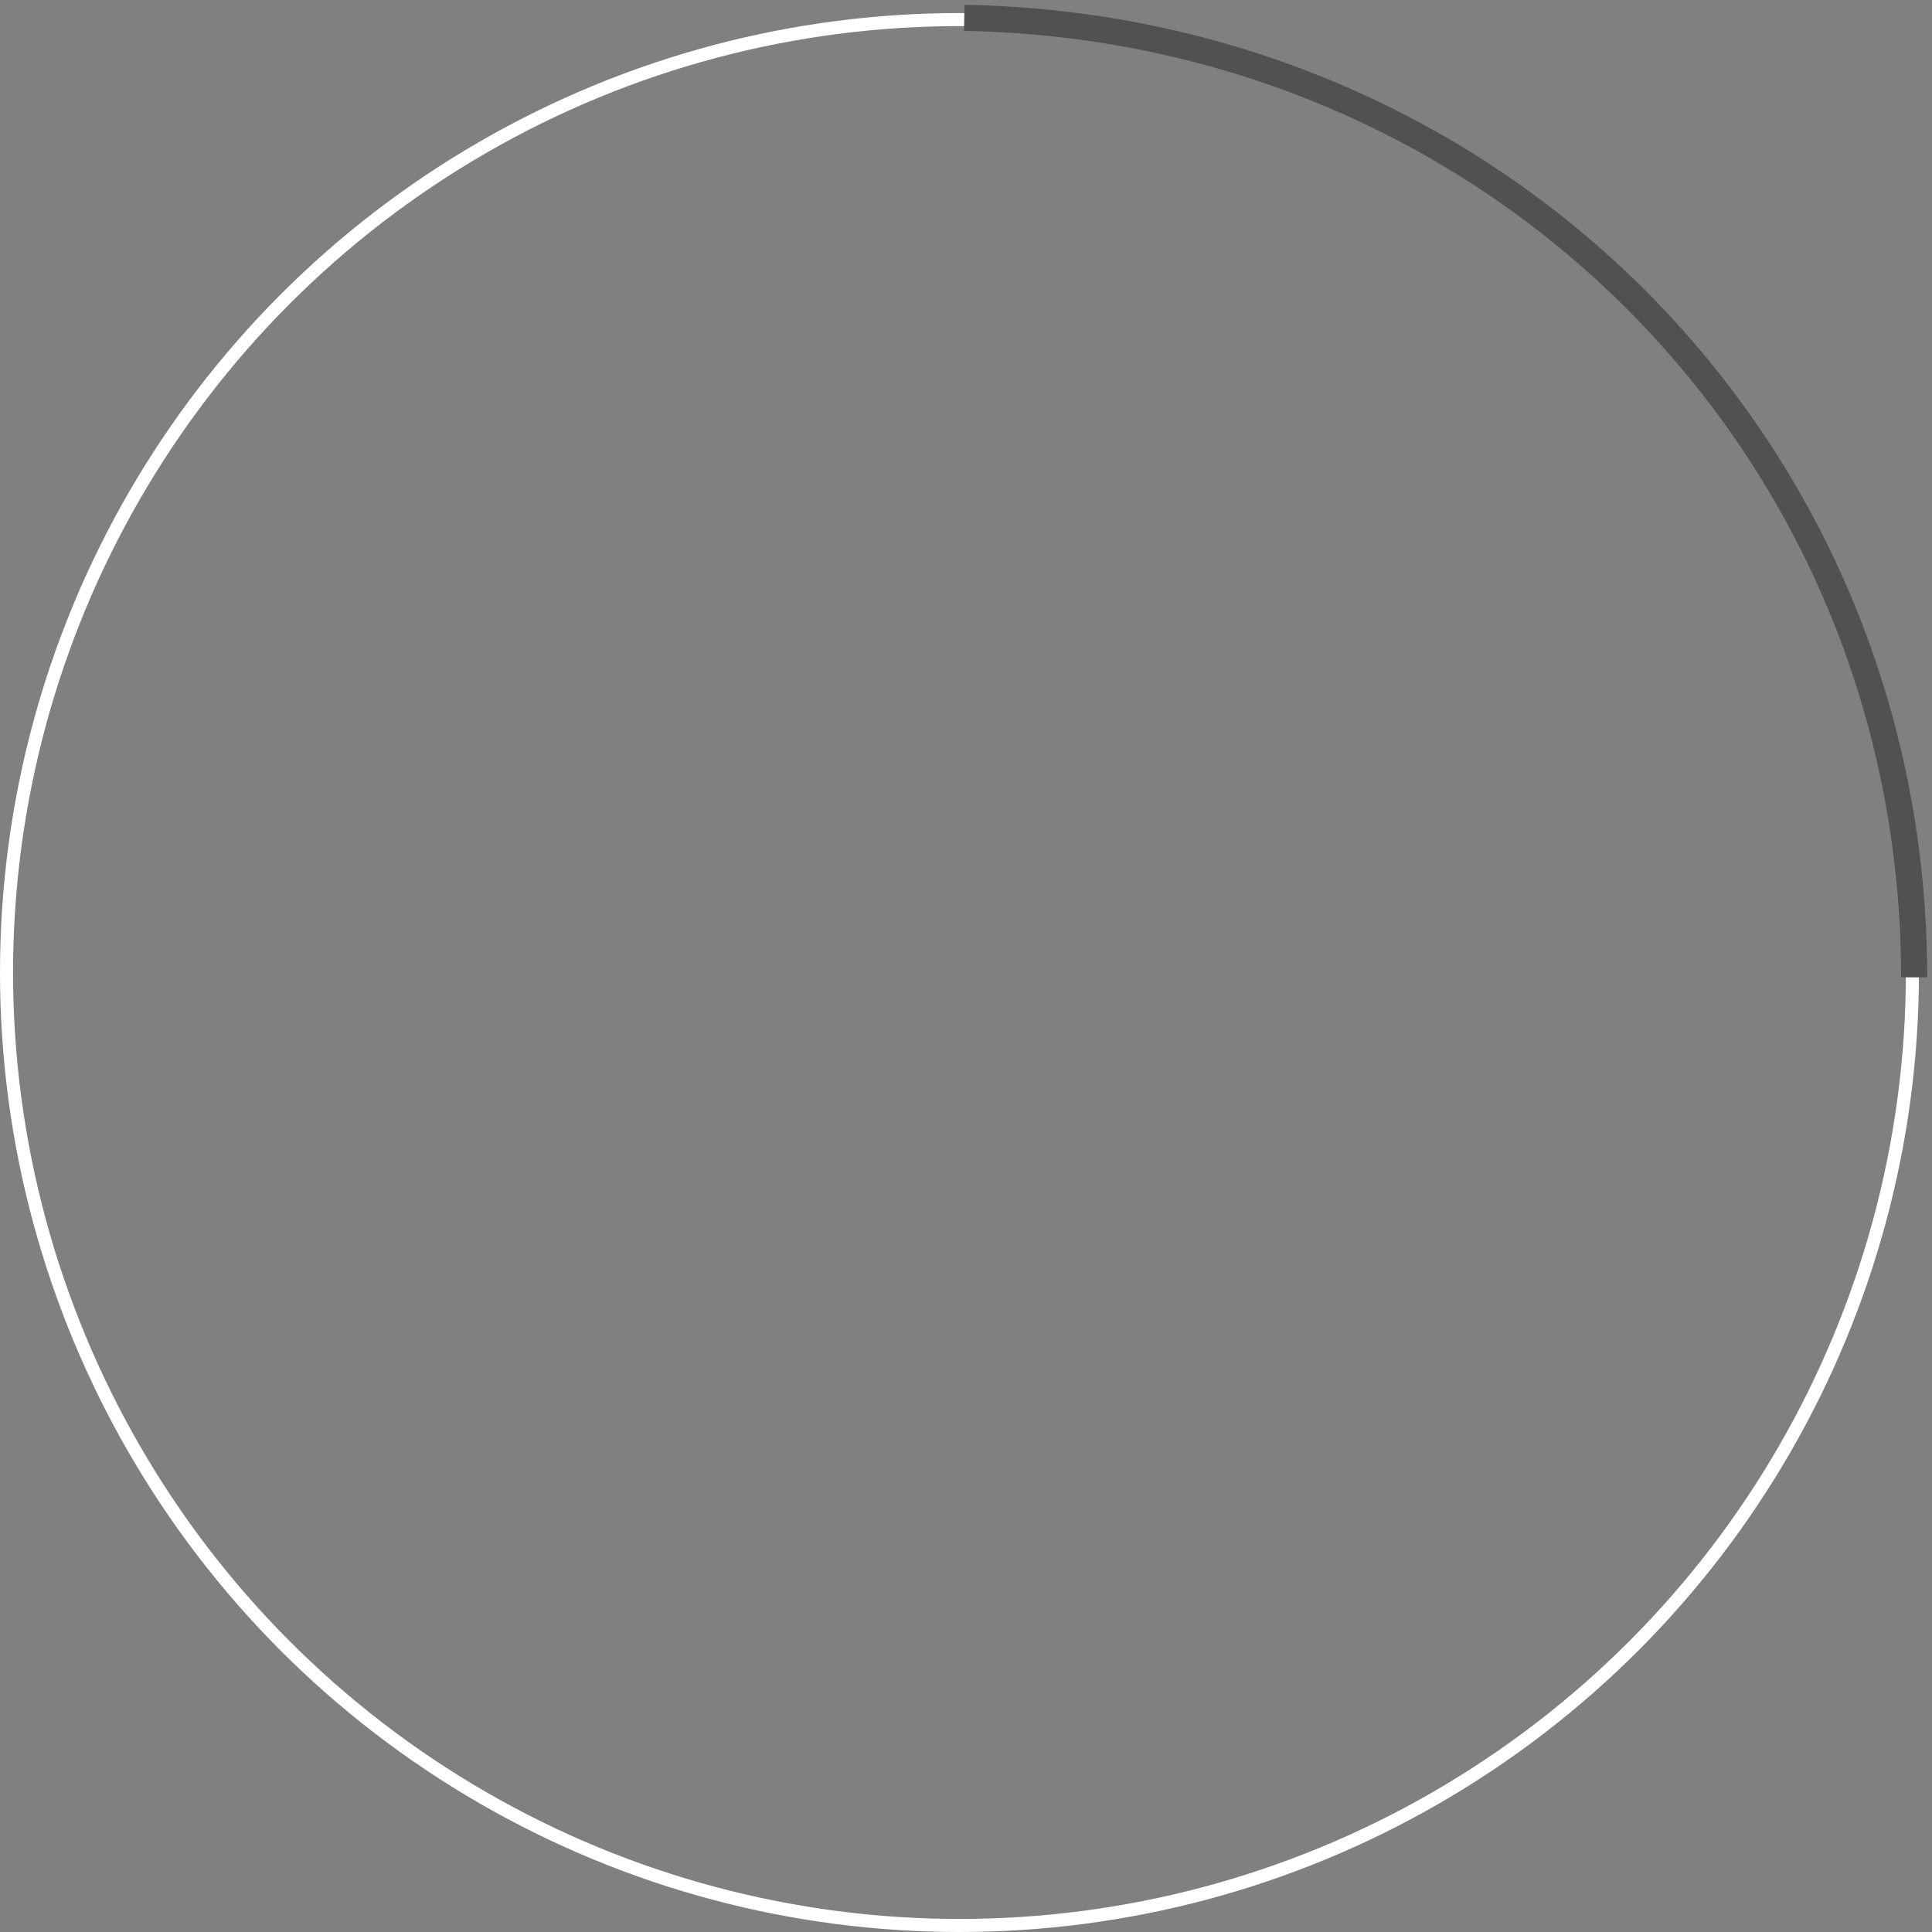 <svg width="148" height="148" viewBox="0 0 148 148" fill="none" xmlns="http://www.w3.org/2000/svg">
<rect x="0" y="0" width="148" height="148" fill="#808080" stroke="none"/>
<circle cx="73.5" cy="74.5" r="73" stroke="white"/>
<path d="M146.632 74.867C146.632 34.275 114.66 2.102 73.867 1.367" stroke="#515151" stroke-width="2"/>
</svg>
